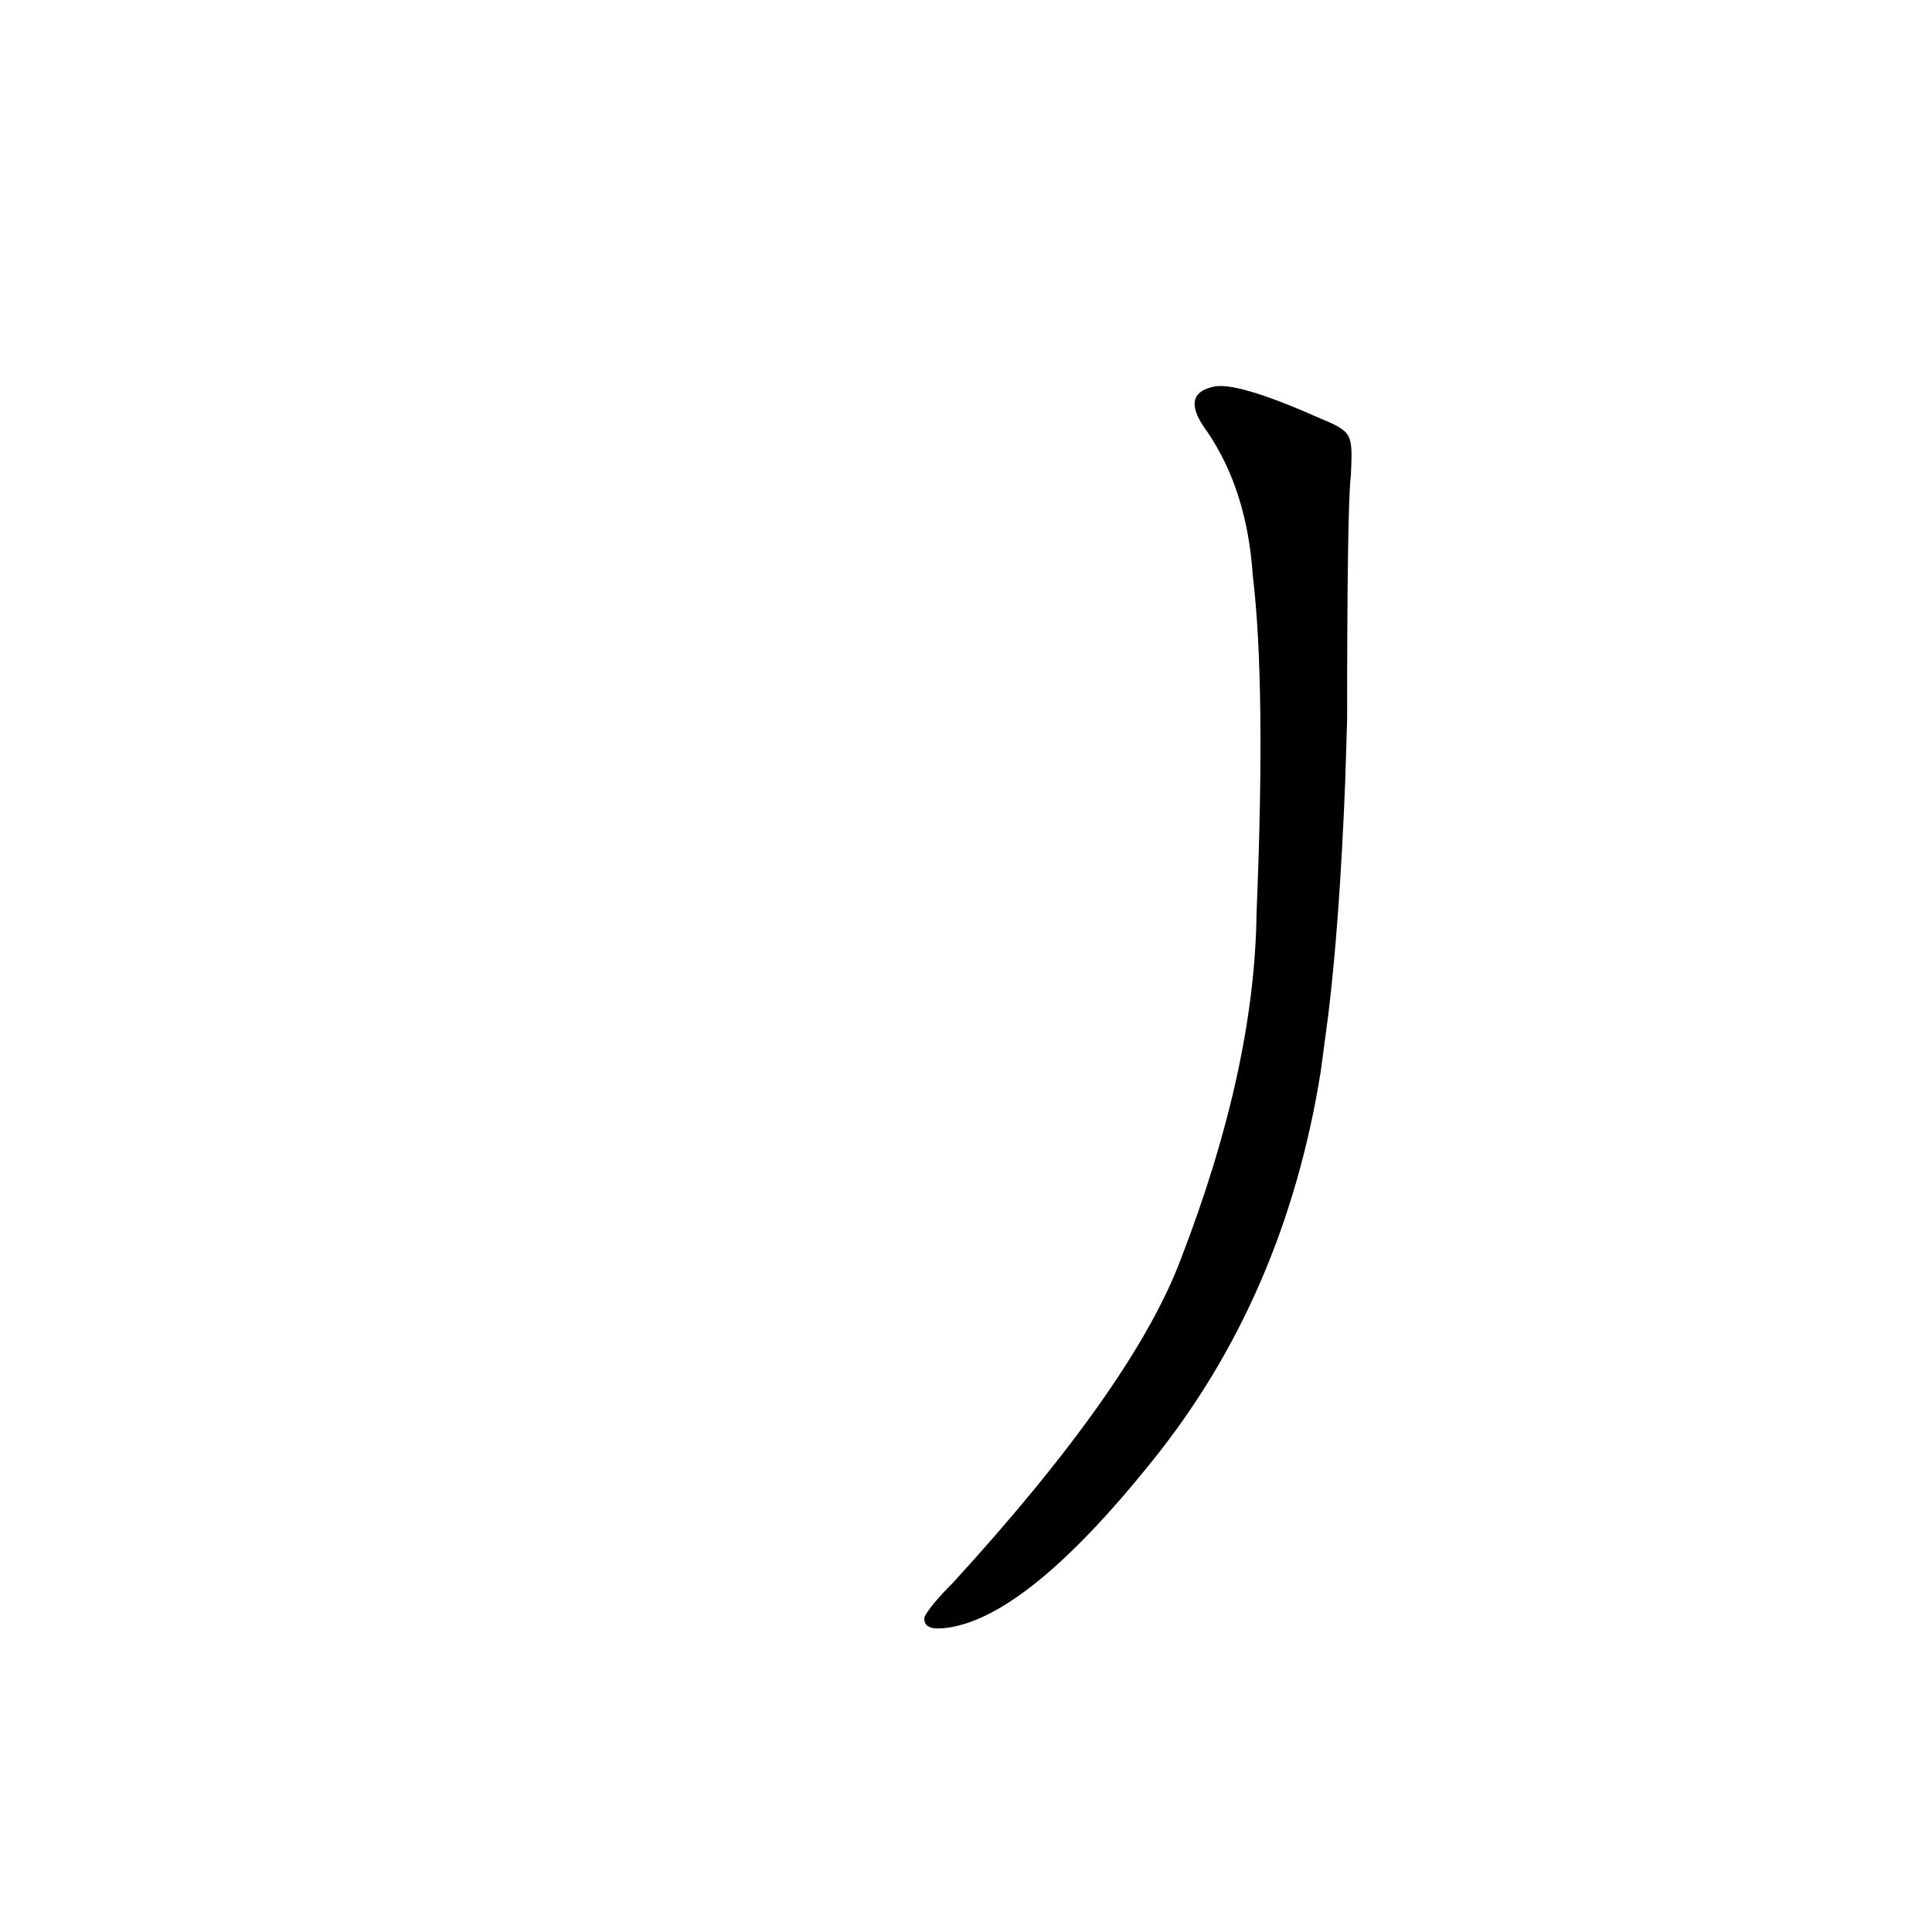 <?xml version='1.0' encoding='utf-8'?>
<svg xmlns="http://www.w3.org/2000/svg" version="1.1" viewBox="0 0 1024 1024"><g transform="scale(1, -1) translate(0, -900)"><path d="M 704 362 Q 710 411 713 486 L 714 518 Q 714 633 716 648 C 717 671 717 671 698 679 Q 655 698 643 695 Q 625 691 640 671 Q 661 640 664 595 Q 671 537 666 416 Q 665 334 626 233 Q 601 166 505 61 Q 493 49 490 43 Q 489 36 500 37 Q 543 41 611 126 Q 681 213 700 332 L 704 362 Z" fill="black" /></g></svg>